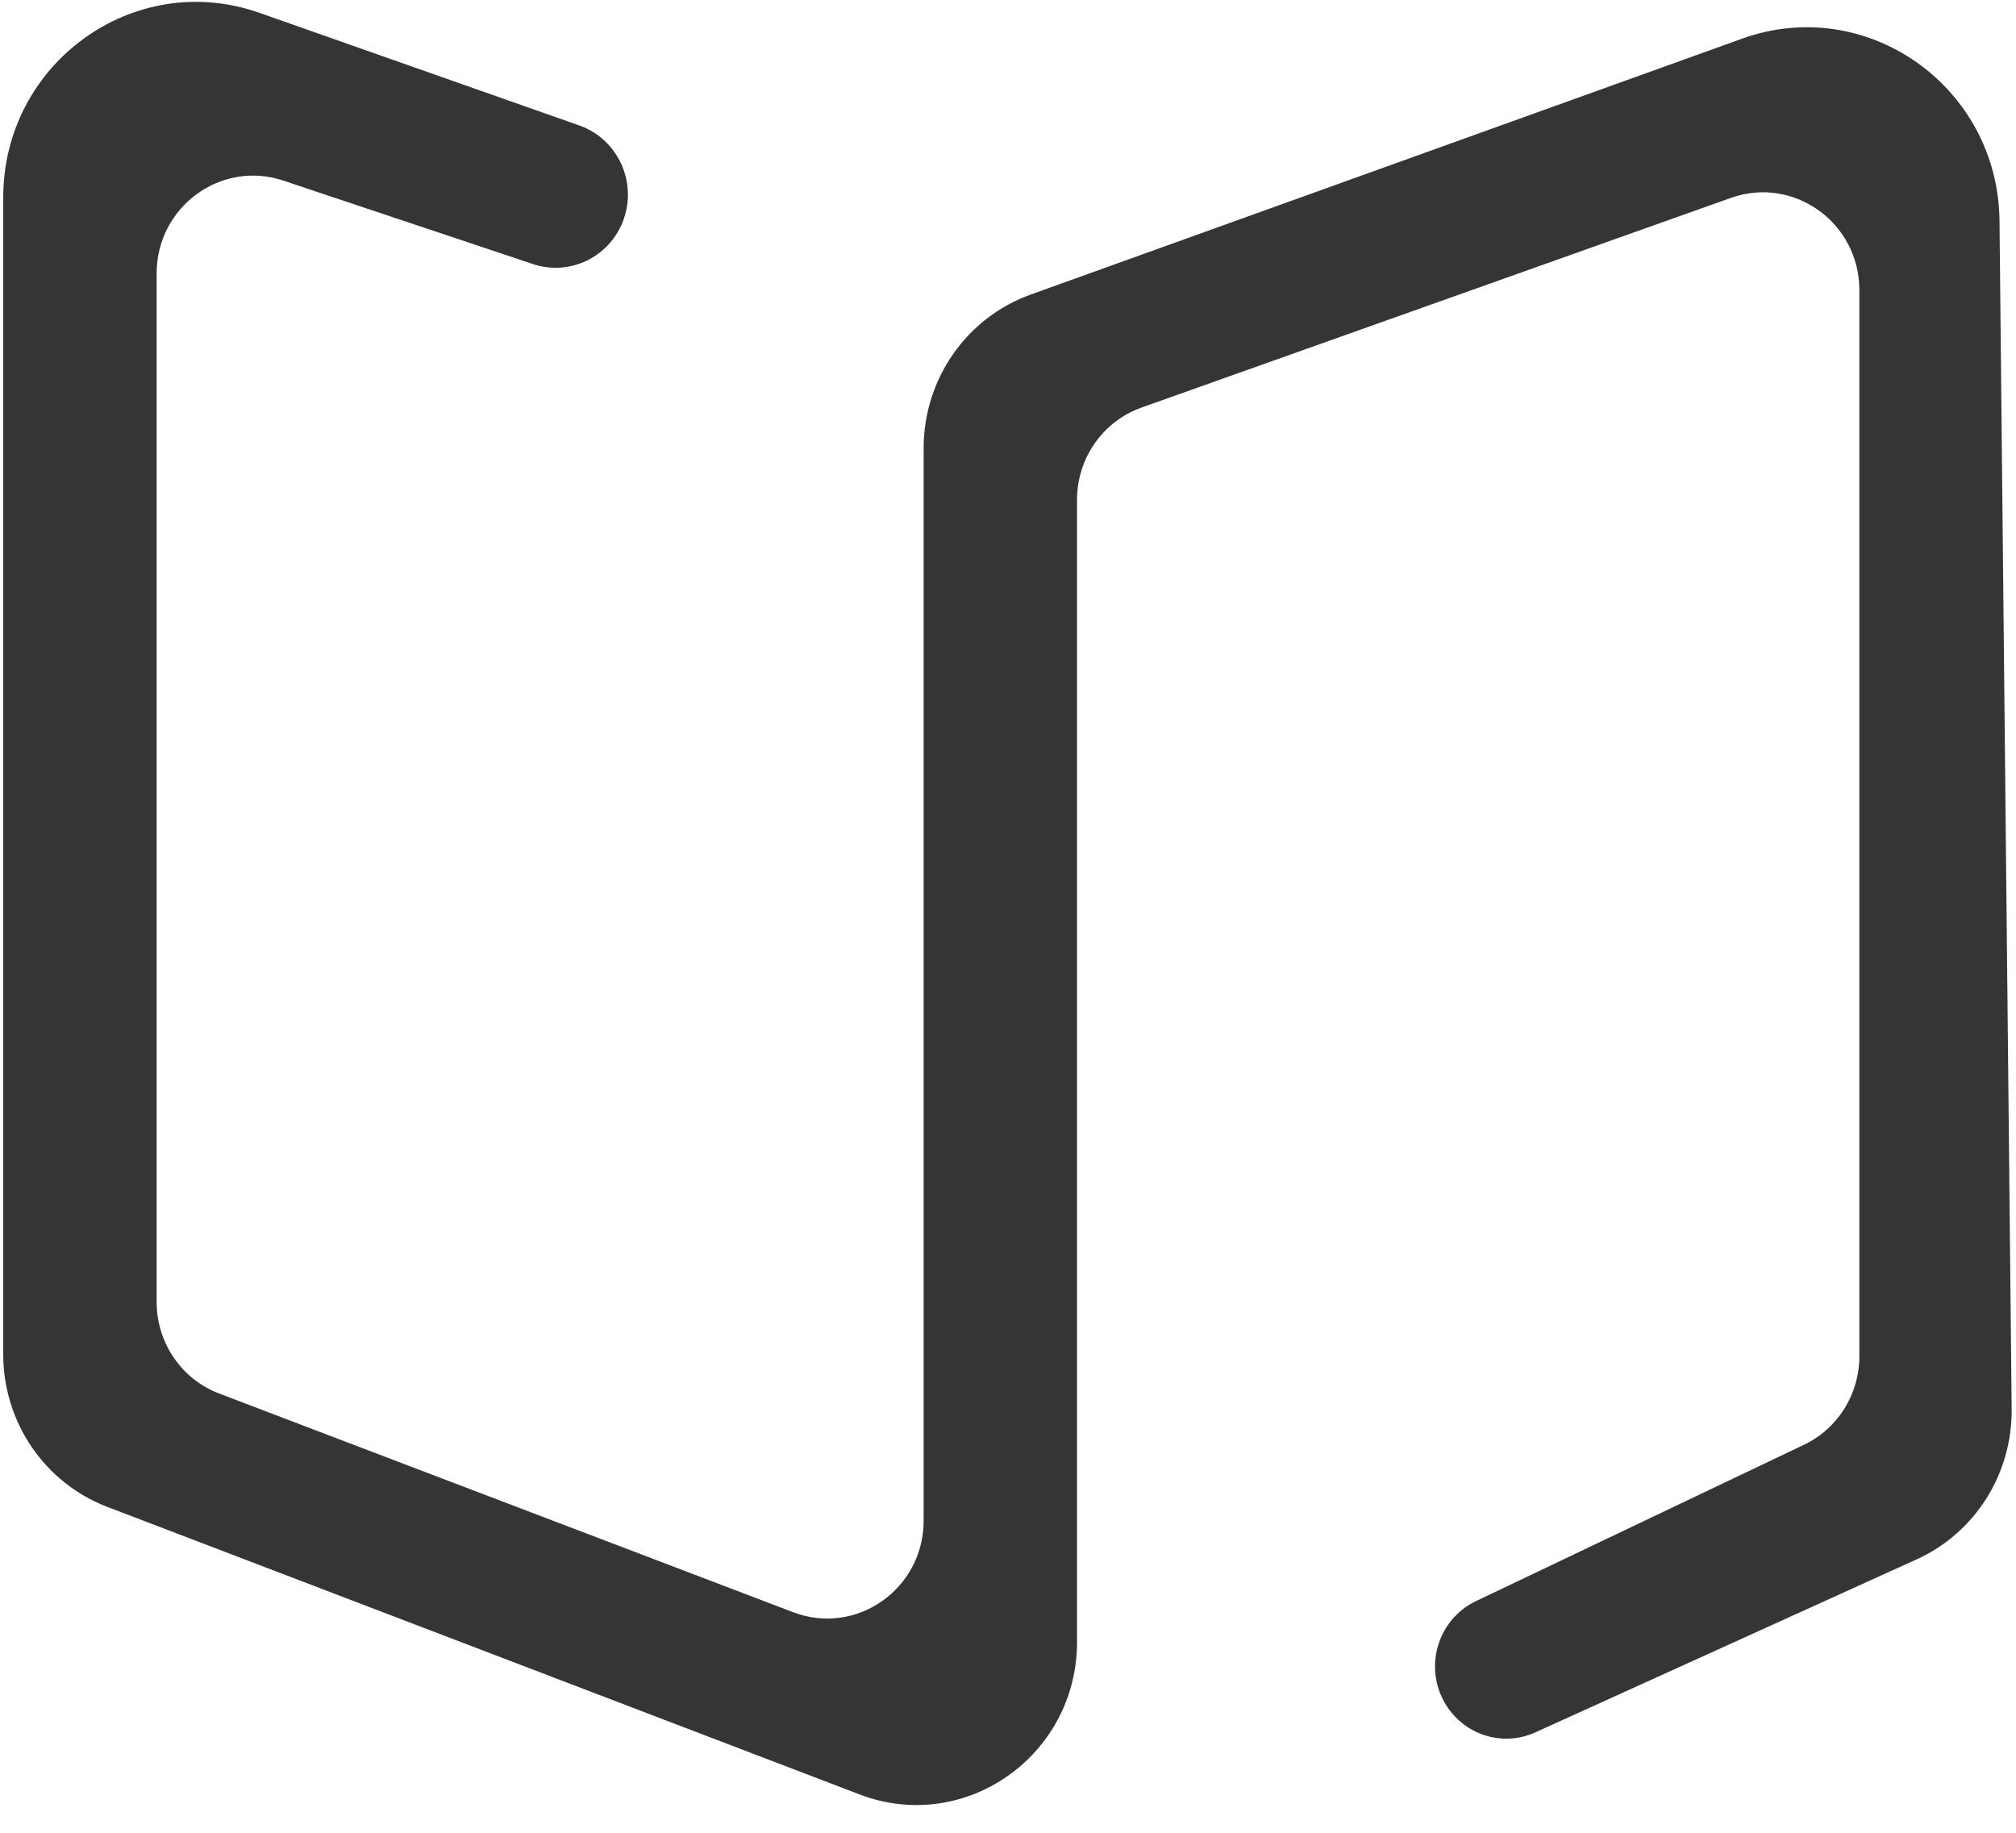 <svg width="33" height="30" viewBox="0 0 33 30" fill="none" xmlns="http://www.w3.org/2000/svg">
<path d="M0.053 3.233C0.053 1.032 2.195 -0.512 4.247 0.21L9.484 2.054C10.147 2.288 10.464 3.052 10.166 3.695C9.911 4.243 9.294 4.512 8.726 4.323L4.637 2.956C3.616 2.615 2.564 3.386 2.564 4.476V21.312C2.564 21.979 2.971 22.575 3.587 22.81L12.984 26.39C14.017 26.783 15.119 26.01 15.119 24.892V7.335C15.119 6.206 15.82 5.2 16.87 4.822L28.516 0.633C30.558 -0.102 32.708 1.419 32.73 3.615L32.929 23.064C32.94 24.125 32.329 25.092 31.373 25.525L25.133 28.356C24.581 28.606 23.933 28.388 23.638 27.853C23.309 27.256 23.548 26.5 24.16 26.208L29.529 23.649C30.083 23.386 30.436 22.821 30.436 22.201V4.748C30.436 3.646 29.361 2.874 28.334 3.239L18.686 6.671C18.053 6.896 17.63 7.501 17.63 8.18V26.877C17.63 28.741 15.791 30.03 14.07 29.372L1.755 24.665C0.731 24.273 0.053 23.28 0.053 22.17V3.233Z" fill="#202020" fill-opacity="0.9"/>
</svg>
